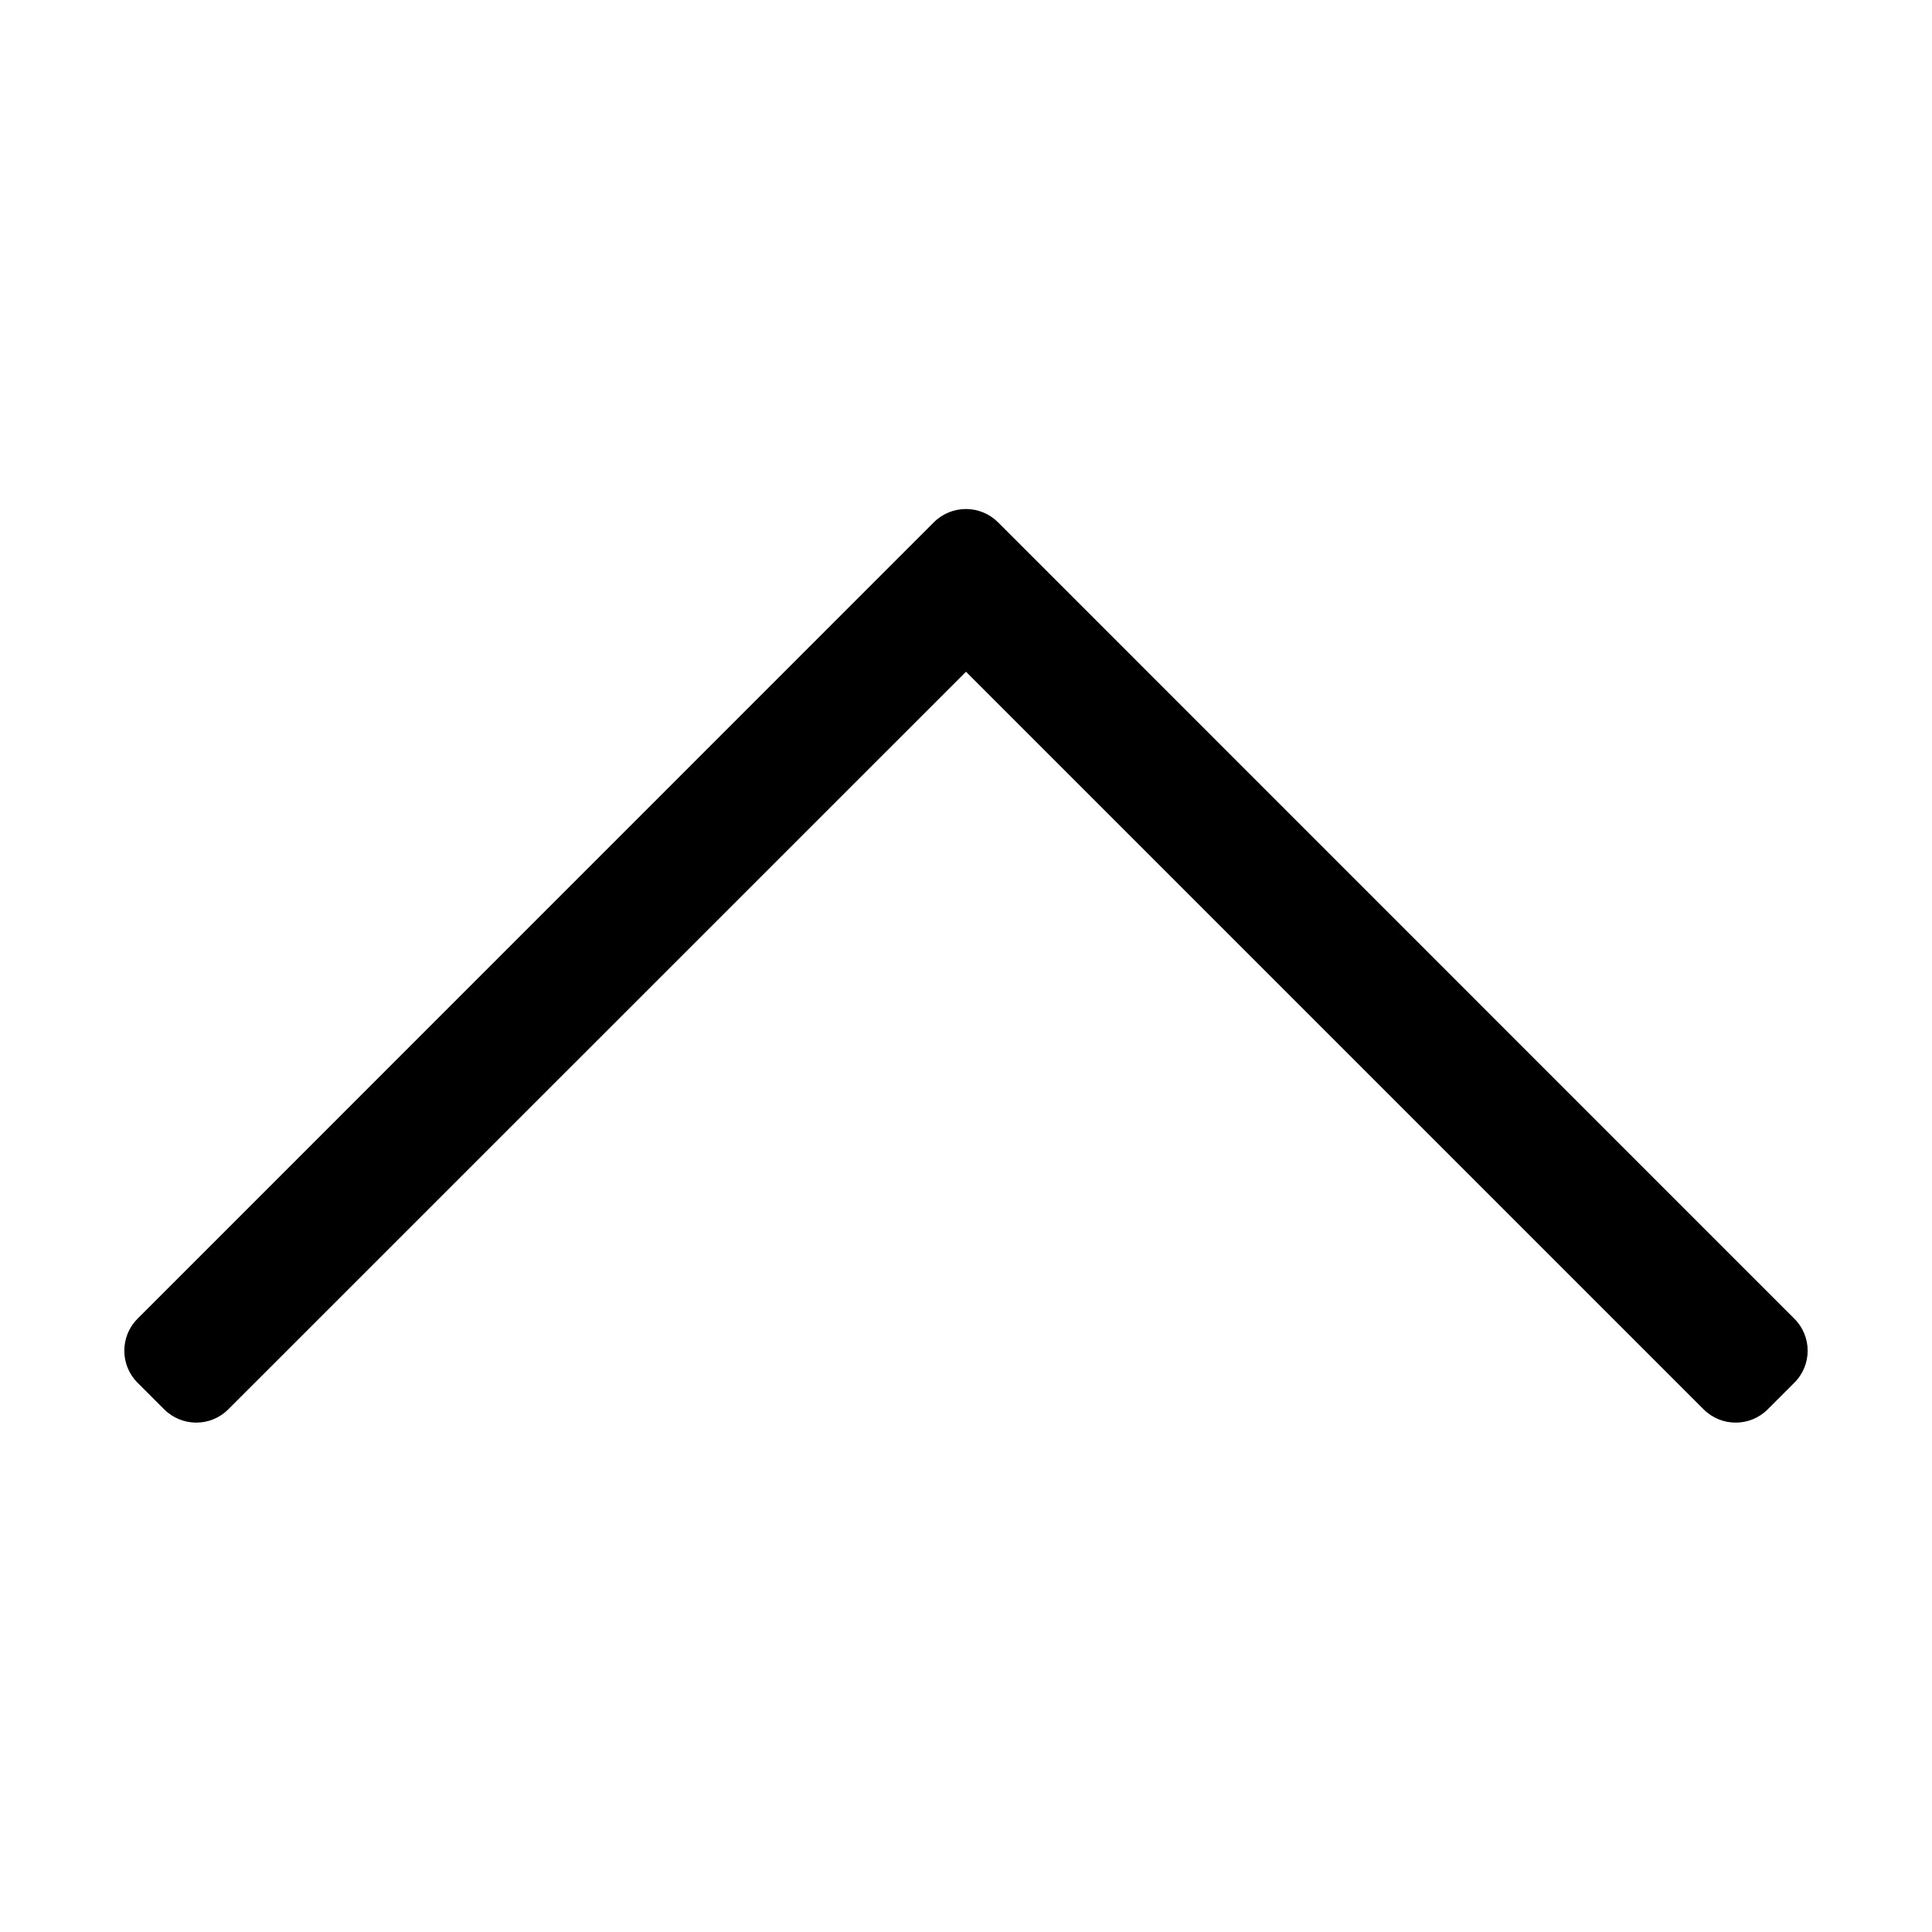 <svg width="16" height="16" viewBox="0 0 16 16" fill="none" xmlns="http://www.w3.org/2000/svg">
<path d="M1.139 11.451L1.36 11.672C1.507 11.818 1.744 11.818 1.89 11.672L8 5.563L14.109 11.672C14.255 11.818 14.493 11.818 14.639 11.672L14.86 11.451C15.007 11.305 15.007 11.067 14.86 10.921L8.265 4.325C8.118 4.179 7.881 4.179 7.734 4.325L1.139 10.921C0.993 11.067 0.993 11.305 1.139 11.451Z" fill="black"/>
</svg>
